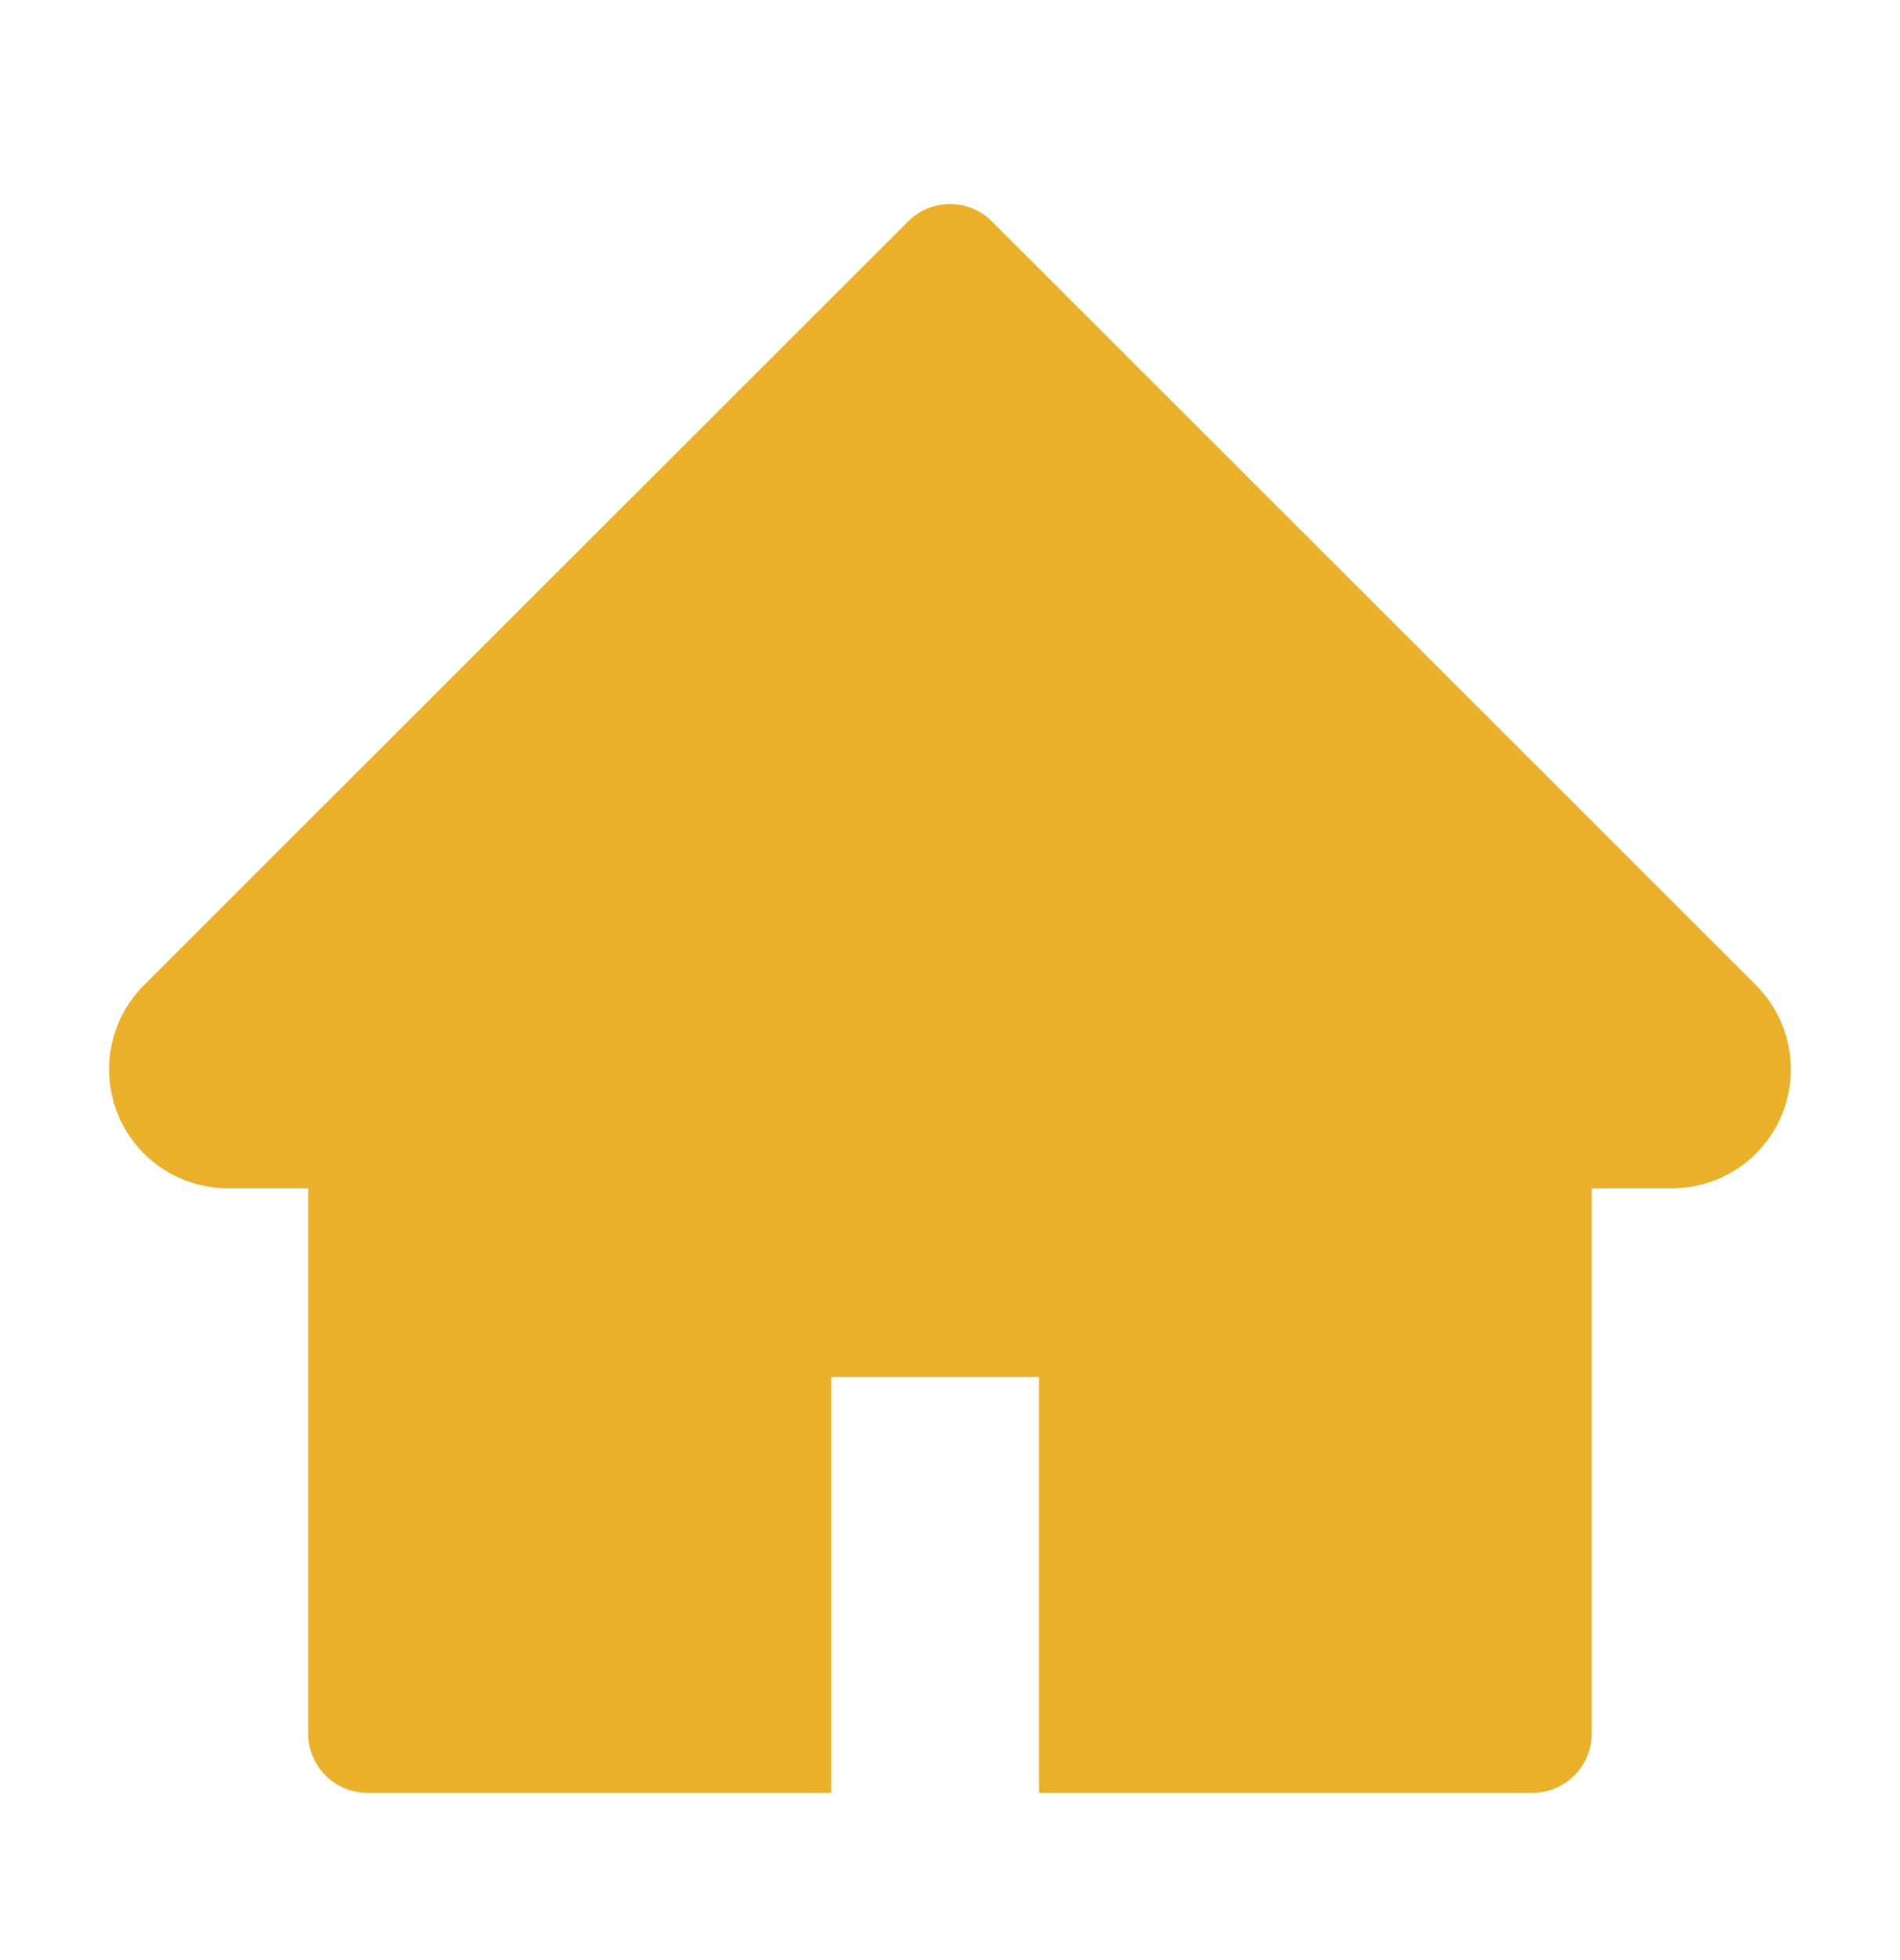 <svg xmlns="http://www.w3.org/2000/svg" width="32" height="33" fill="none" viewBox="0 0 32 33">
  <path fill="#EBB12B" d="M29.578 16.59 16.706 3.728a.997.997 0 0 0-1.412 0L2.422 16.59a2.002 2.002 0 0 0 1.413 3.416H5.19v9.178a1 1 0 0 0 1 1H14v-7h3.5v7h8.308c.554 0 1-.447 1-1v-9.178h1.357a2.002 2.002 0 0 0 1.412-3.416Z"/>
</svg>
